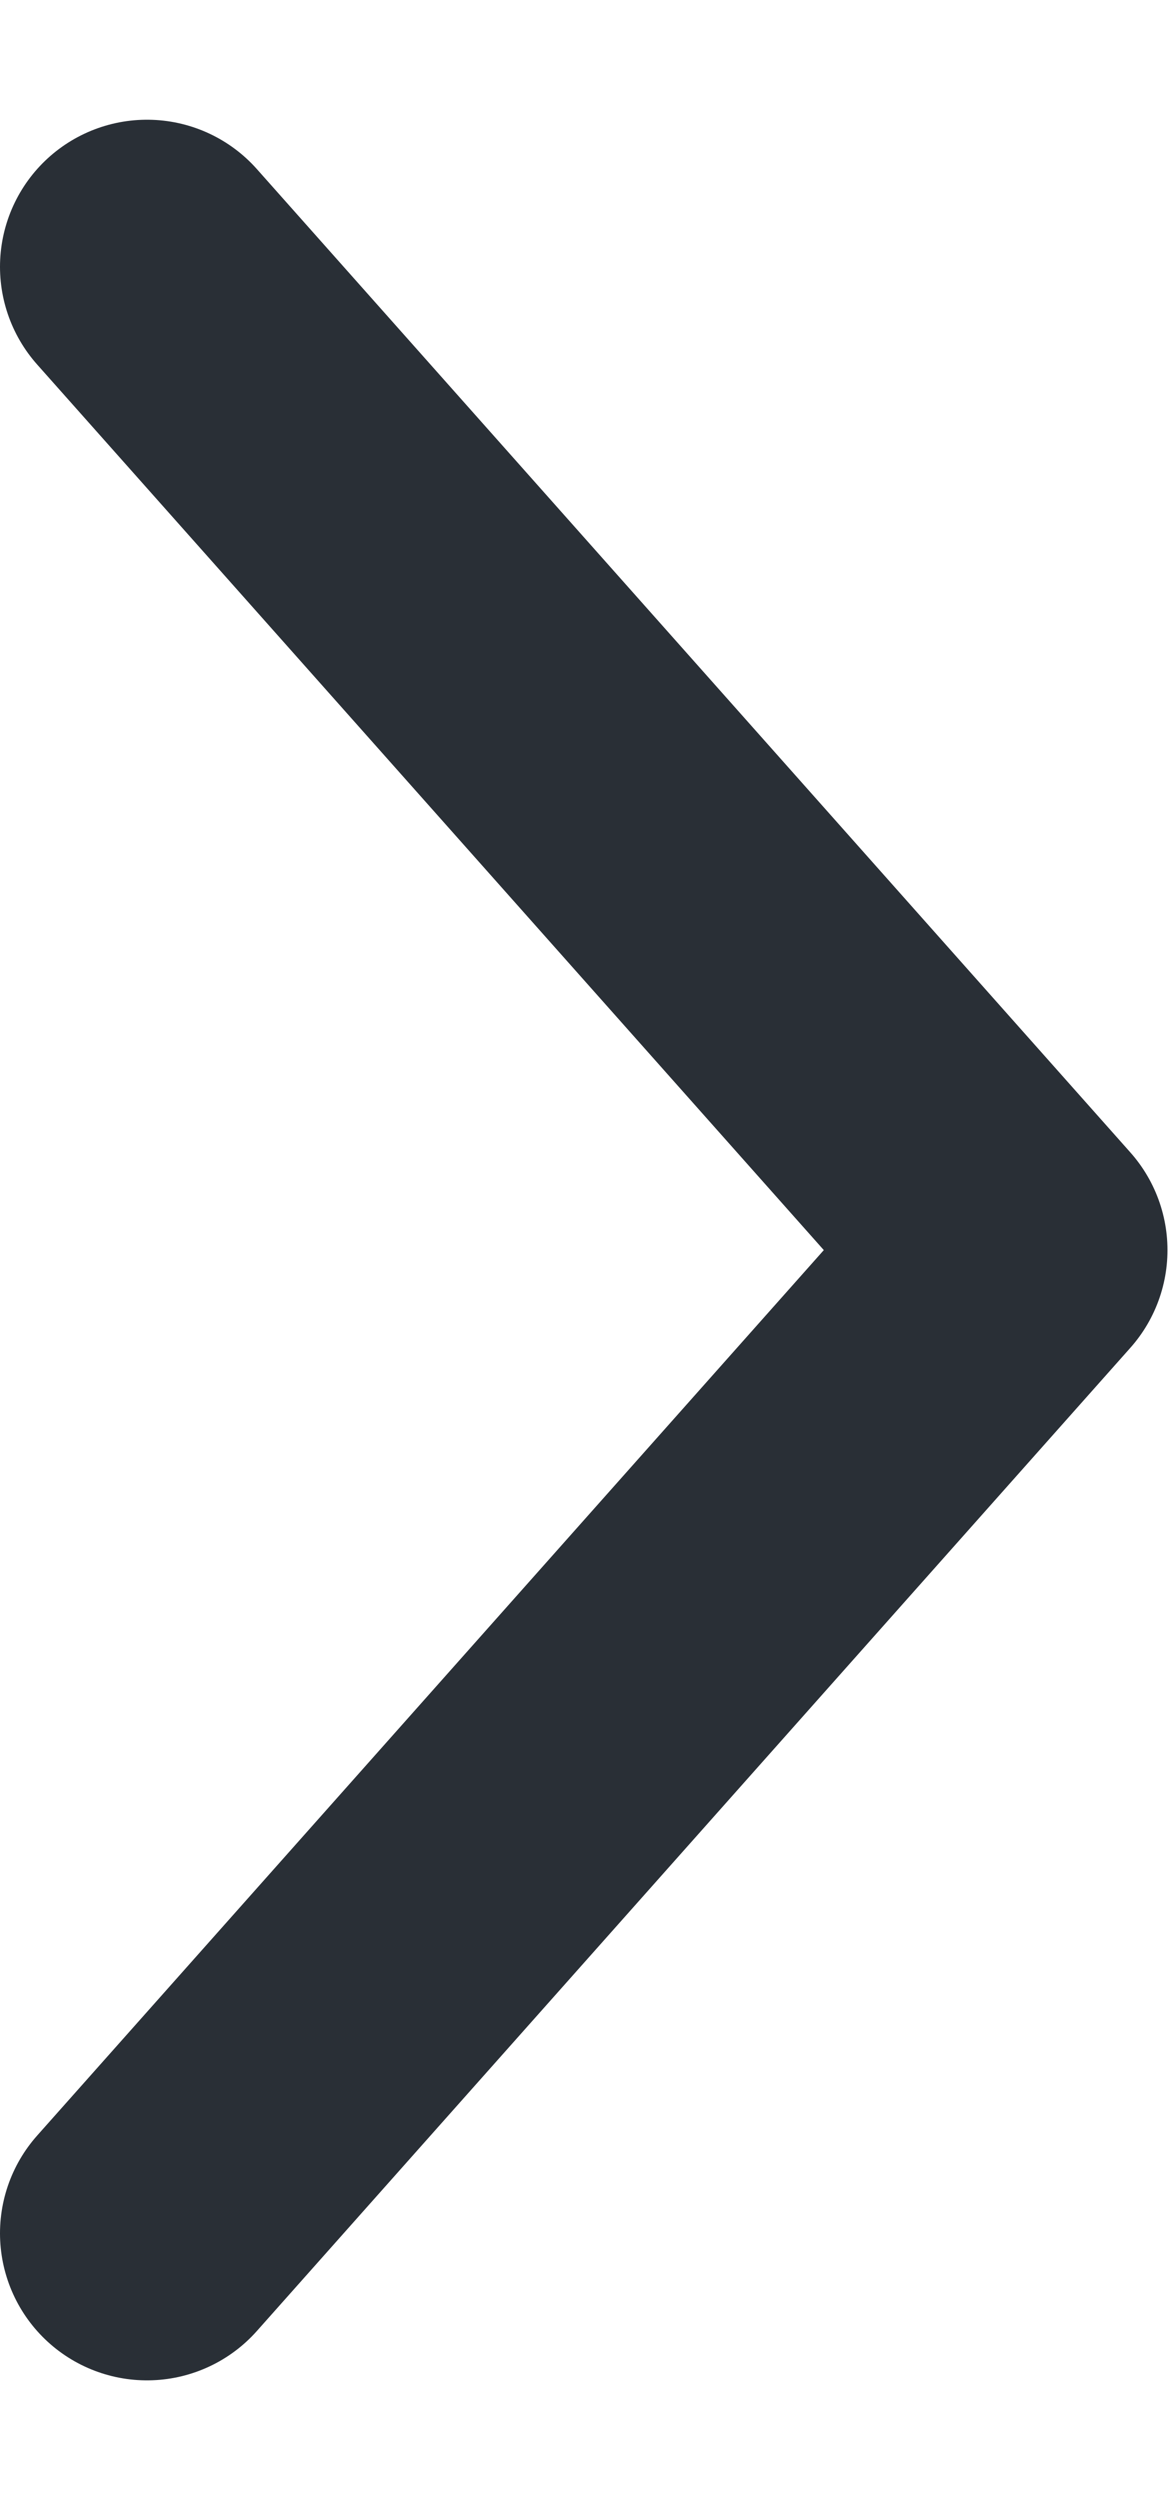 <svg width="8" height="17" viewBox="0 0 8 17" fill="none" xmlns="http://www.w3.org/2000/svg">
<g id="&#62;">
<path id="Vector" d="M1 15.185L6.942 8.5L1 1.814" stroke="#292F36" stroke-width="2" stroke-linecap="round" stroke-linejoin="round"/>
</g>
</svg>
